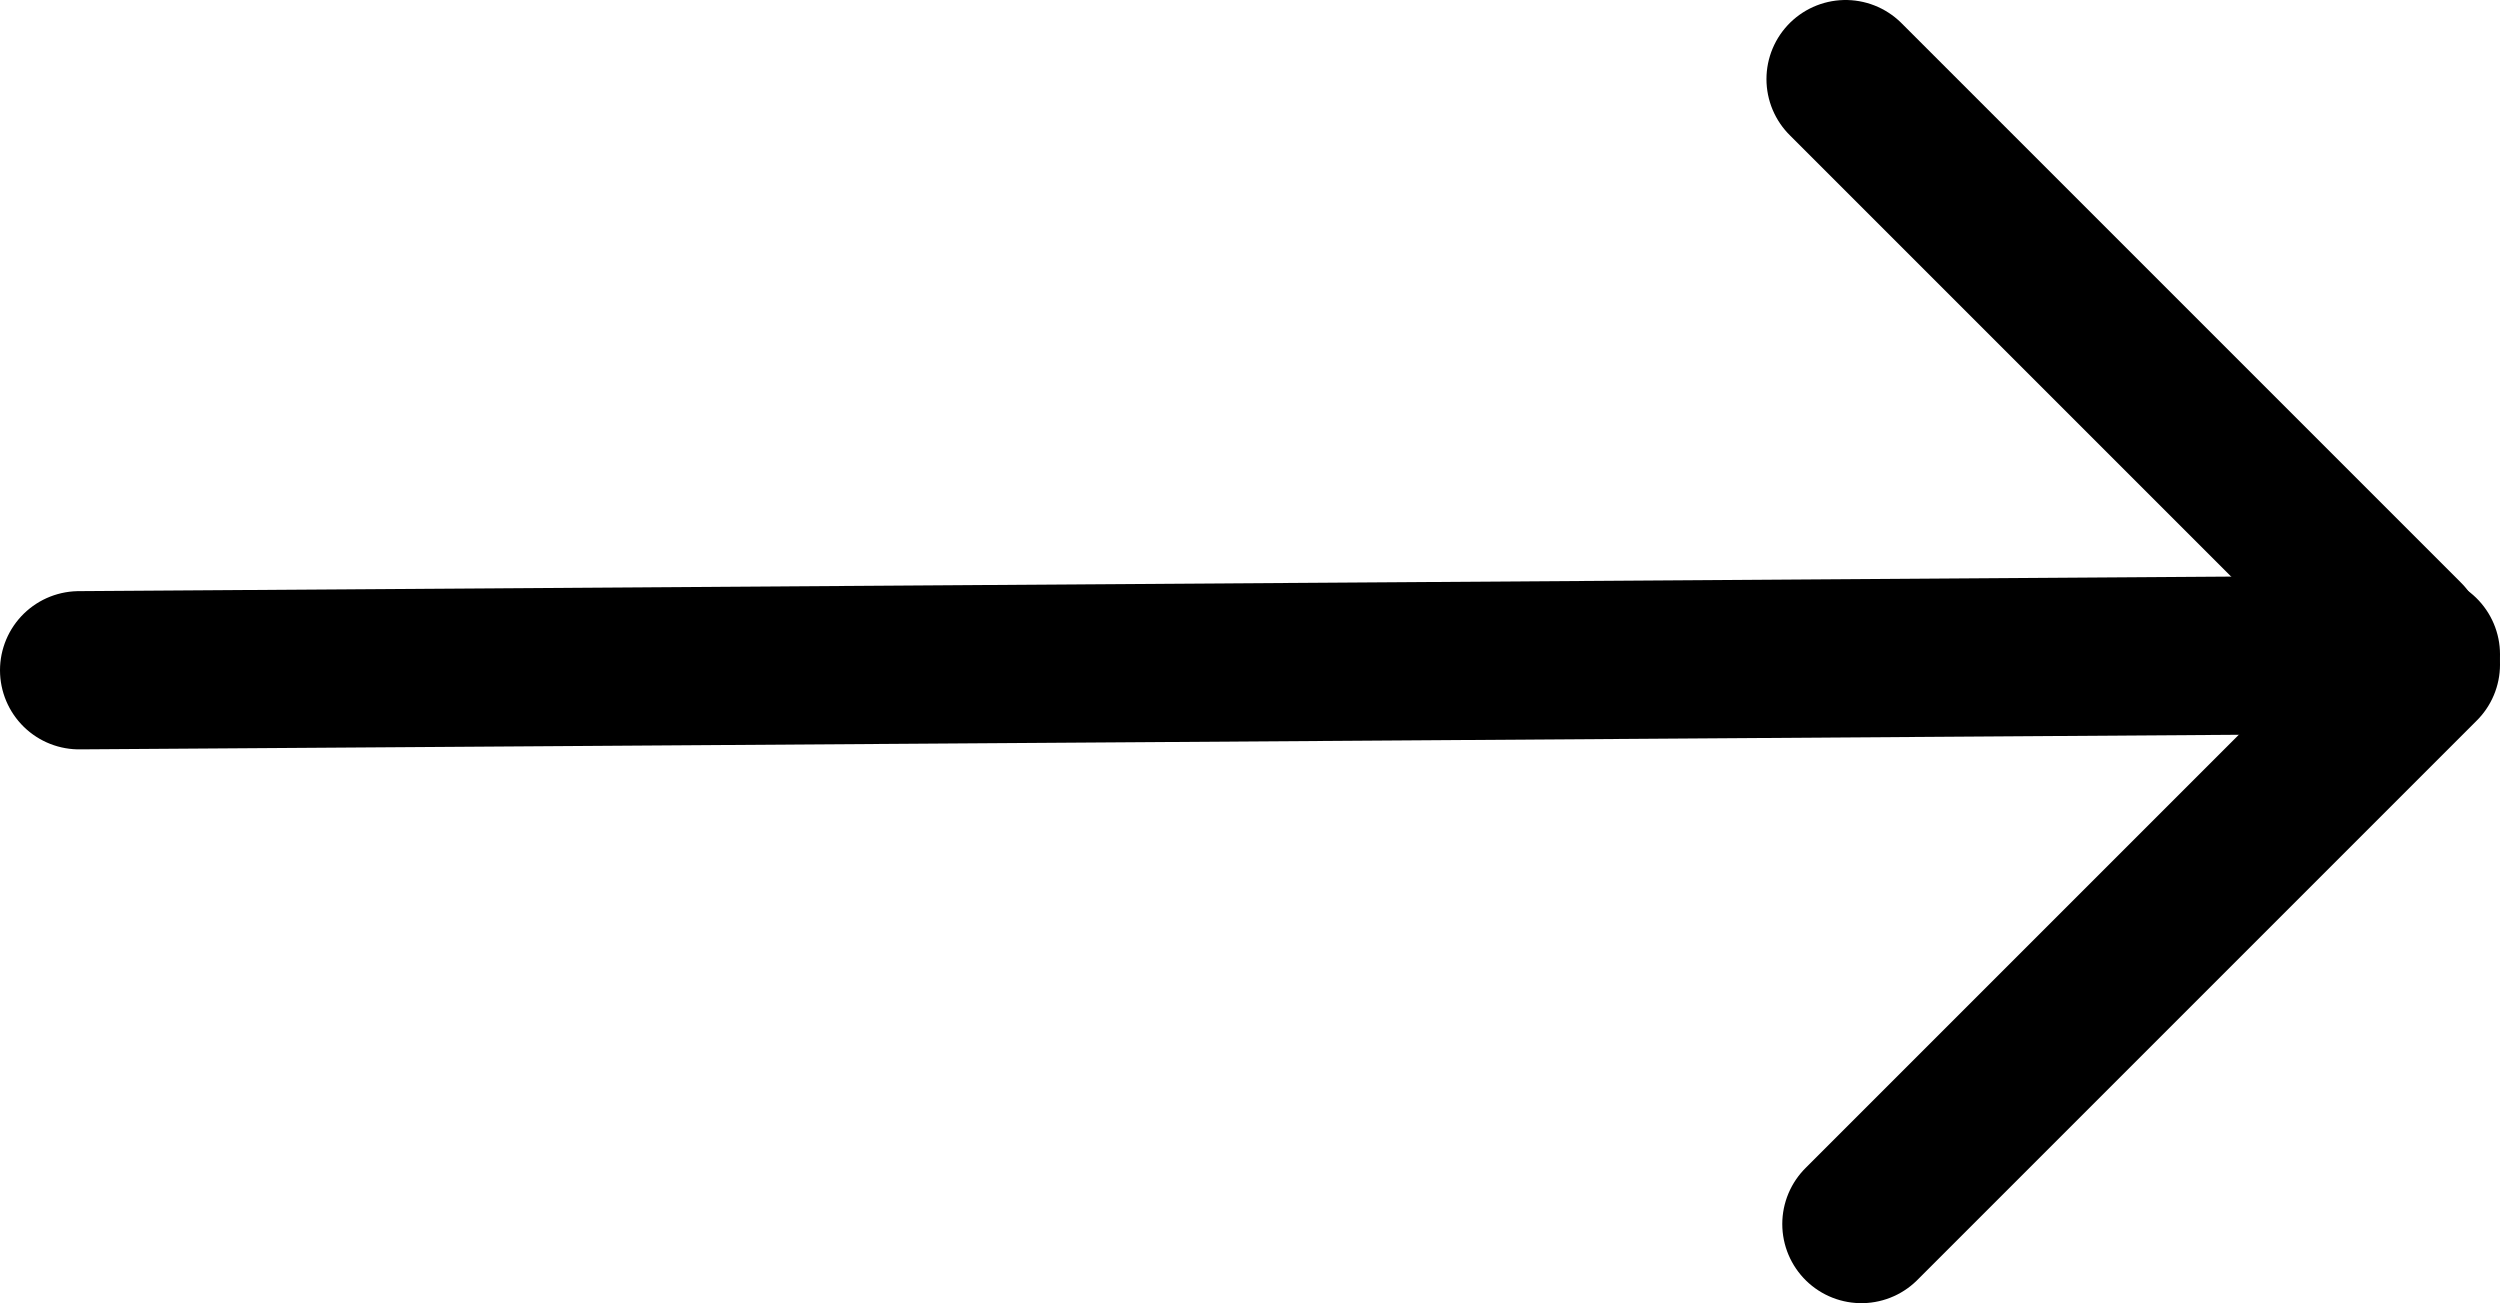 <svg xmlns="http://www.w3.org/2000/svg" viewBox="0 0 158 82.36"><g id="Layer_2" data-name="Layer 2"><g id="Layer_1-2" data-name="Layer 1"><line x1="5" y1="42.36" x2="153" y2="41.36" style="fill:none;stroke:#000;stroke-linecap:round;stroke-linejoin:round;stroke-width:10px"/><line x1="152" y1="40.36" x2="116.64" y2="5" style="fill:none;stroke:#000;stroke-linecap:round;stroke-linejoin:round;stroke-width:10px"/><line x1="153" y1="42" x2="117.64" y2="77.36" style="fill:none;stroke:#000;stroke-linecap:round;stroke-linejoin:round;stroke-width:10px"/></g></g></svg>